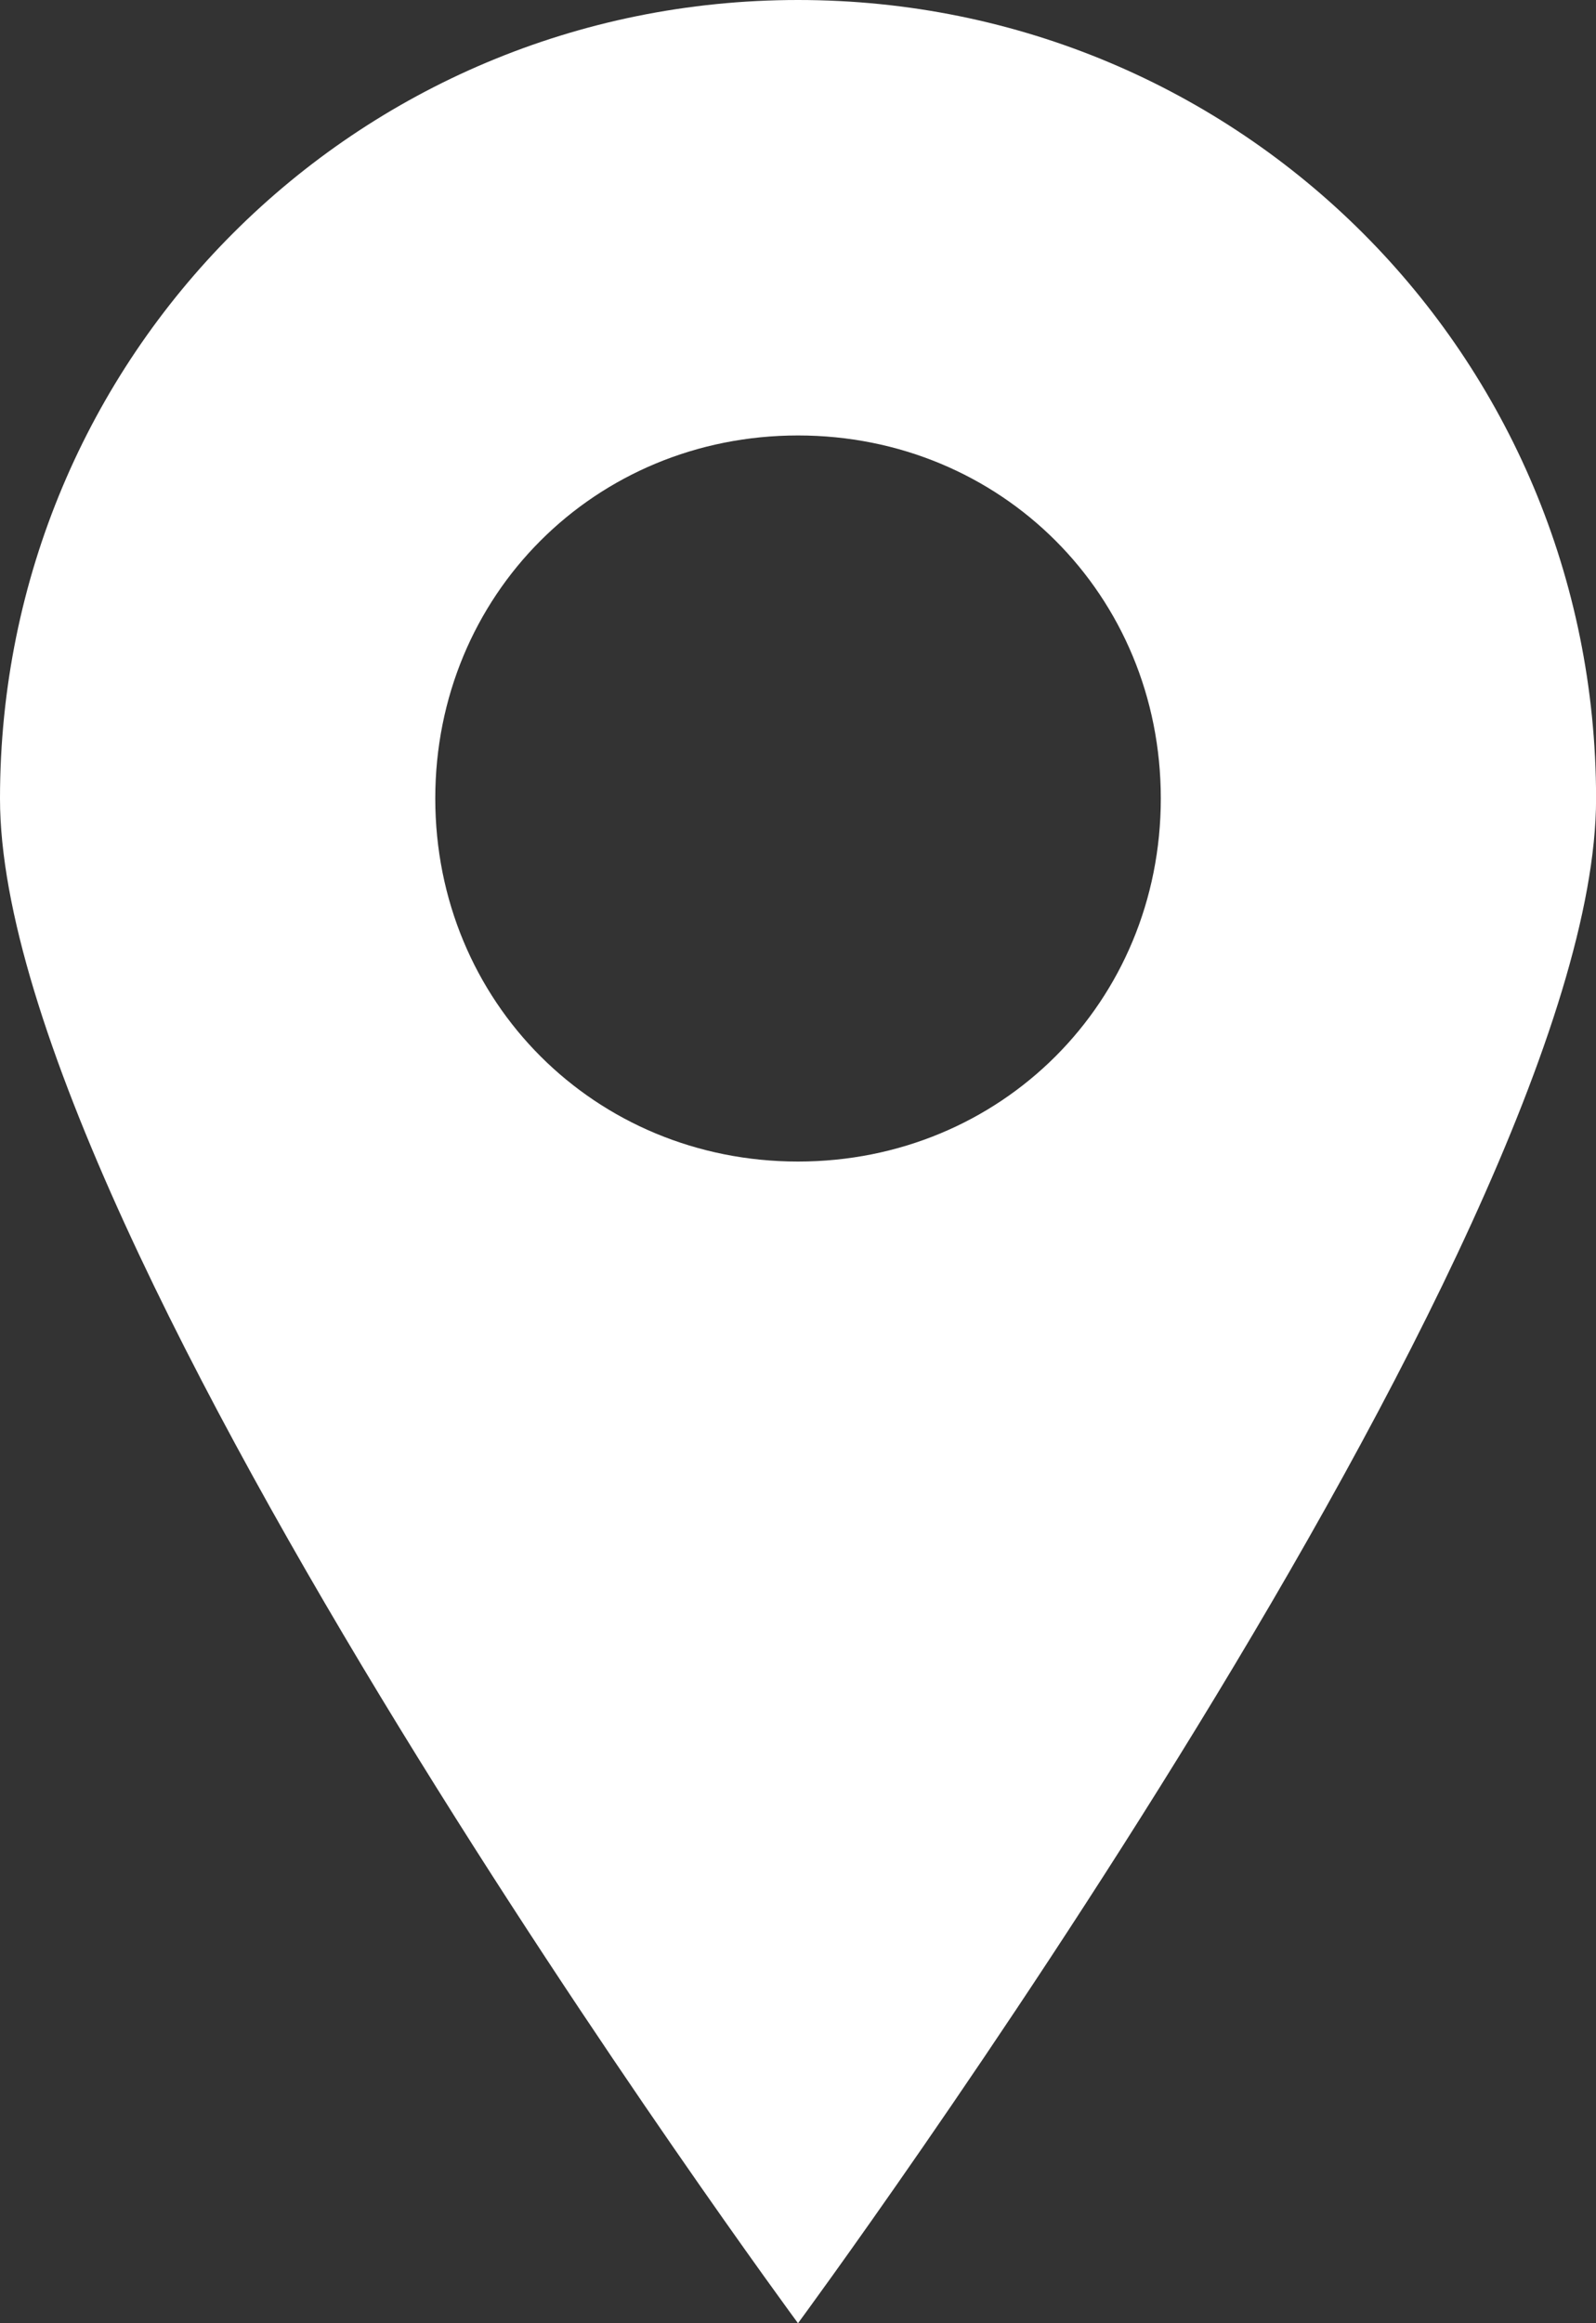 <svg width="22" height="32" viewBox="0 0 22 32" fill="none" xmlns="http://www.w3.org/2000/svg">
<rect x="0" y="0" width="22" height="32" fill="#333333" stroke="none"/>
<path d="M11 0C4.901 0 0 4.899 0 11C0 17.1 11 32 11 32C11 32 22.001 17.1 22.001 11C22.001 4.899 17.1 0 11 0ZM11 15.999C8.201 15.999 6 13.8 6 10.998C6 8.199 8.199 5.998 11 5.998C13.8 5.998 16.001 8.197 16.001 10.998C16.001 13.8 13.8 15.999 11 15.999Z" fill="white"/>
</svg>
